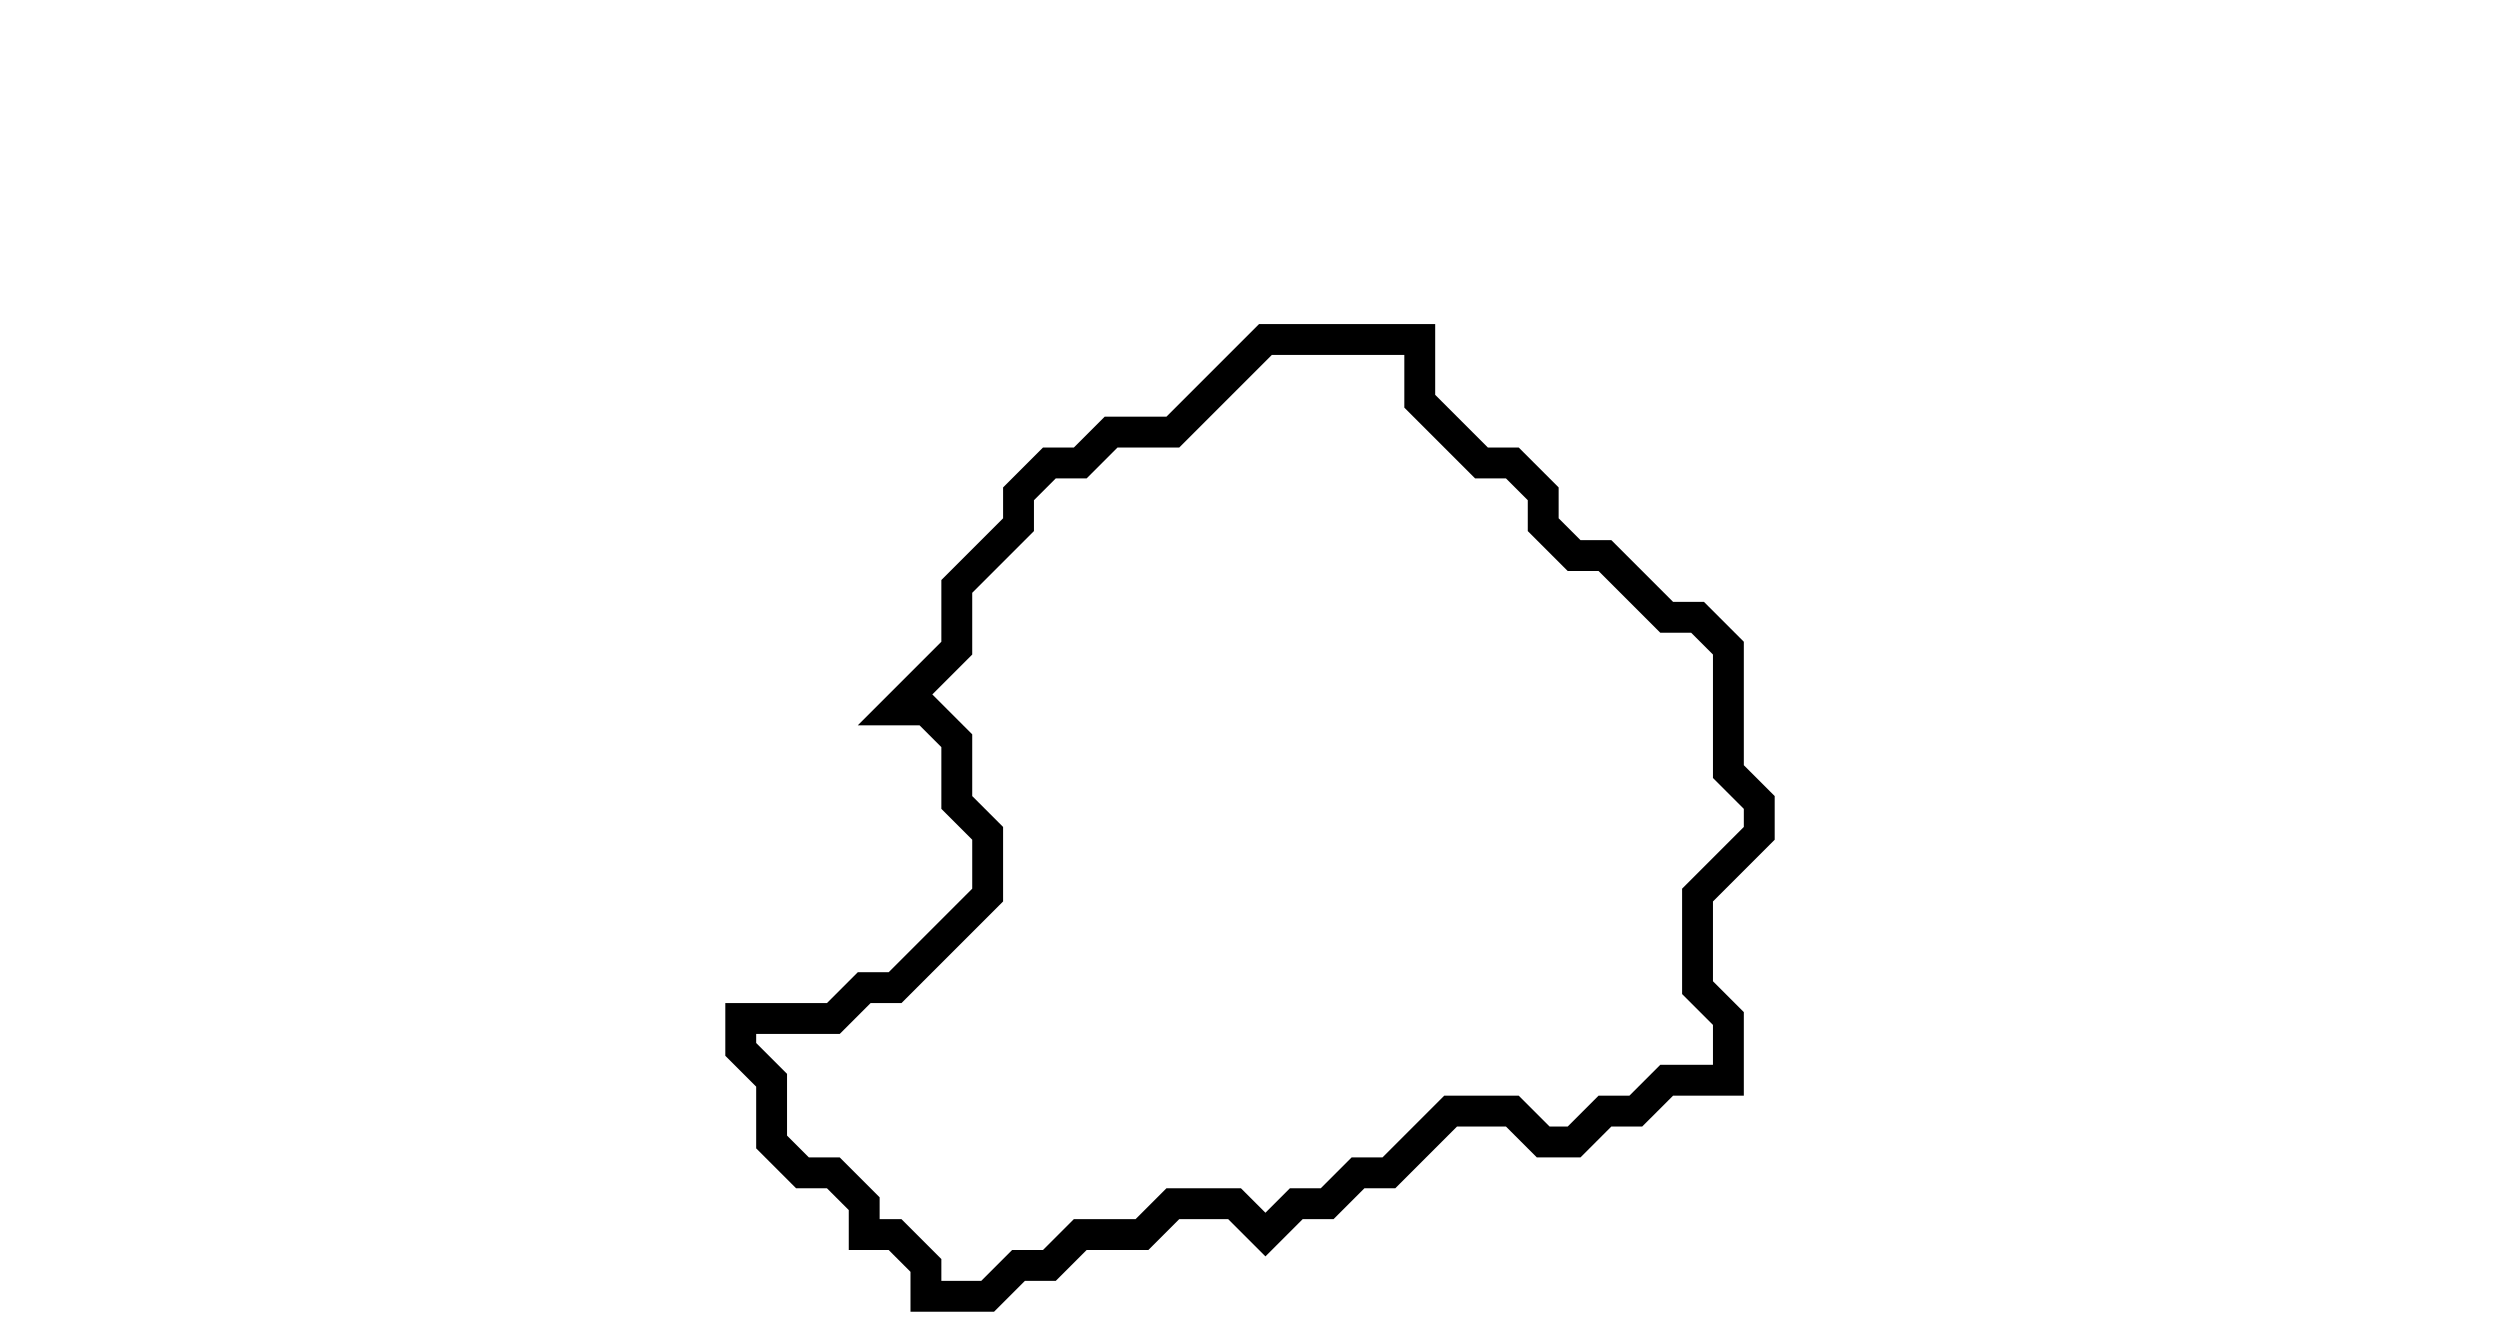<svg xmlns="http://www.w3.org/2000/svg" width="81" height="43">
  <path d="M 41,11 L 38,14 L 36,14 L 35,15 L 34,15 L 33,16 L 33,17 L 31,19 L 31,21 L 29,23 L 30,23 L 31,24 L 31,26 L 32,27 L 32,29 L 29,32 L 28,32 L 27,33 L 24,33 L 24,34 L 25,35 L 25,37 L 26,38 L 27,38 L 28,39 L 28,40 L 29,40 L 30,41 L 30,42 L 32,42 L 33,41 L 34,41 L 35,40 L 37,40 L 38,39 L 40,39 L 41,40 L 42,39 L 43,39 L 44,38 L 45,38 L 47,36 L 49,36 L 50,37 L 51,37 L 52,36 L 53,36 L 54,35 L 56,35 L 56,33 L 55,32 L 55,29 L 57,27 L 57,26 L 56,25 L 56,21 L 55,20 L 54,20 L 52,18 L 51,18 L 50,17 L 50,16 L 49,15 L 48,15 L 46,13 L 46,11 Z" fill="none" stroke="black" stroke-width="1"/>
</svg>